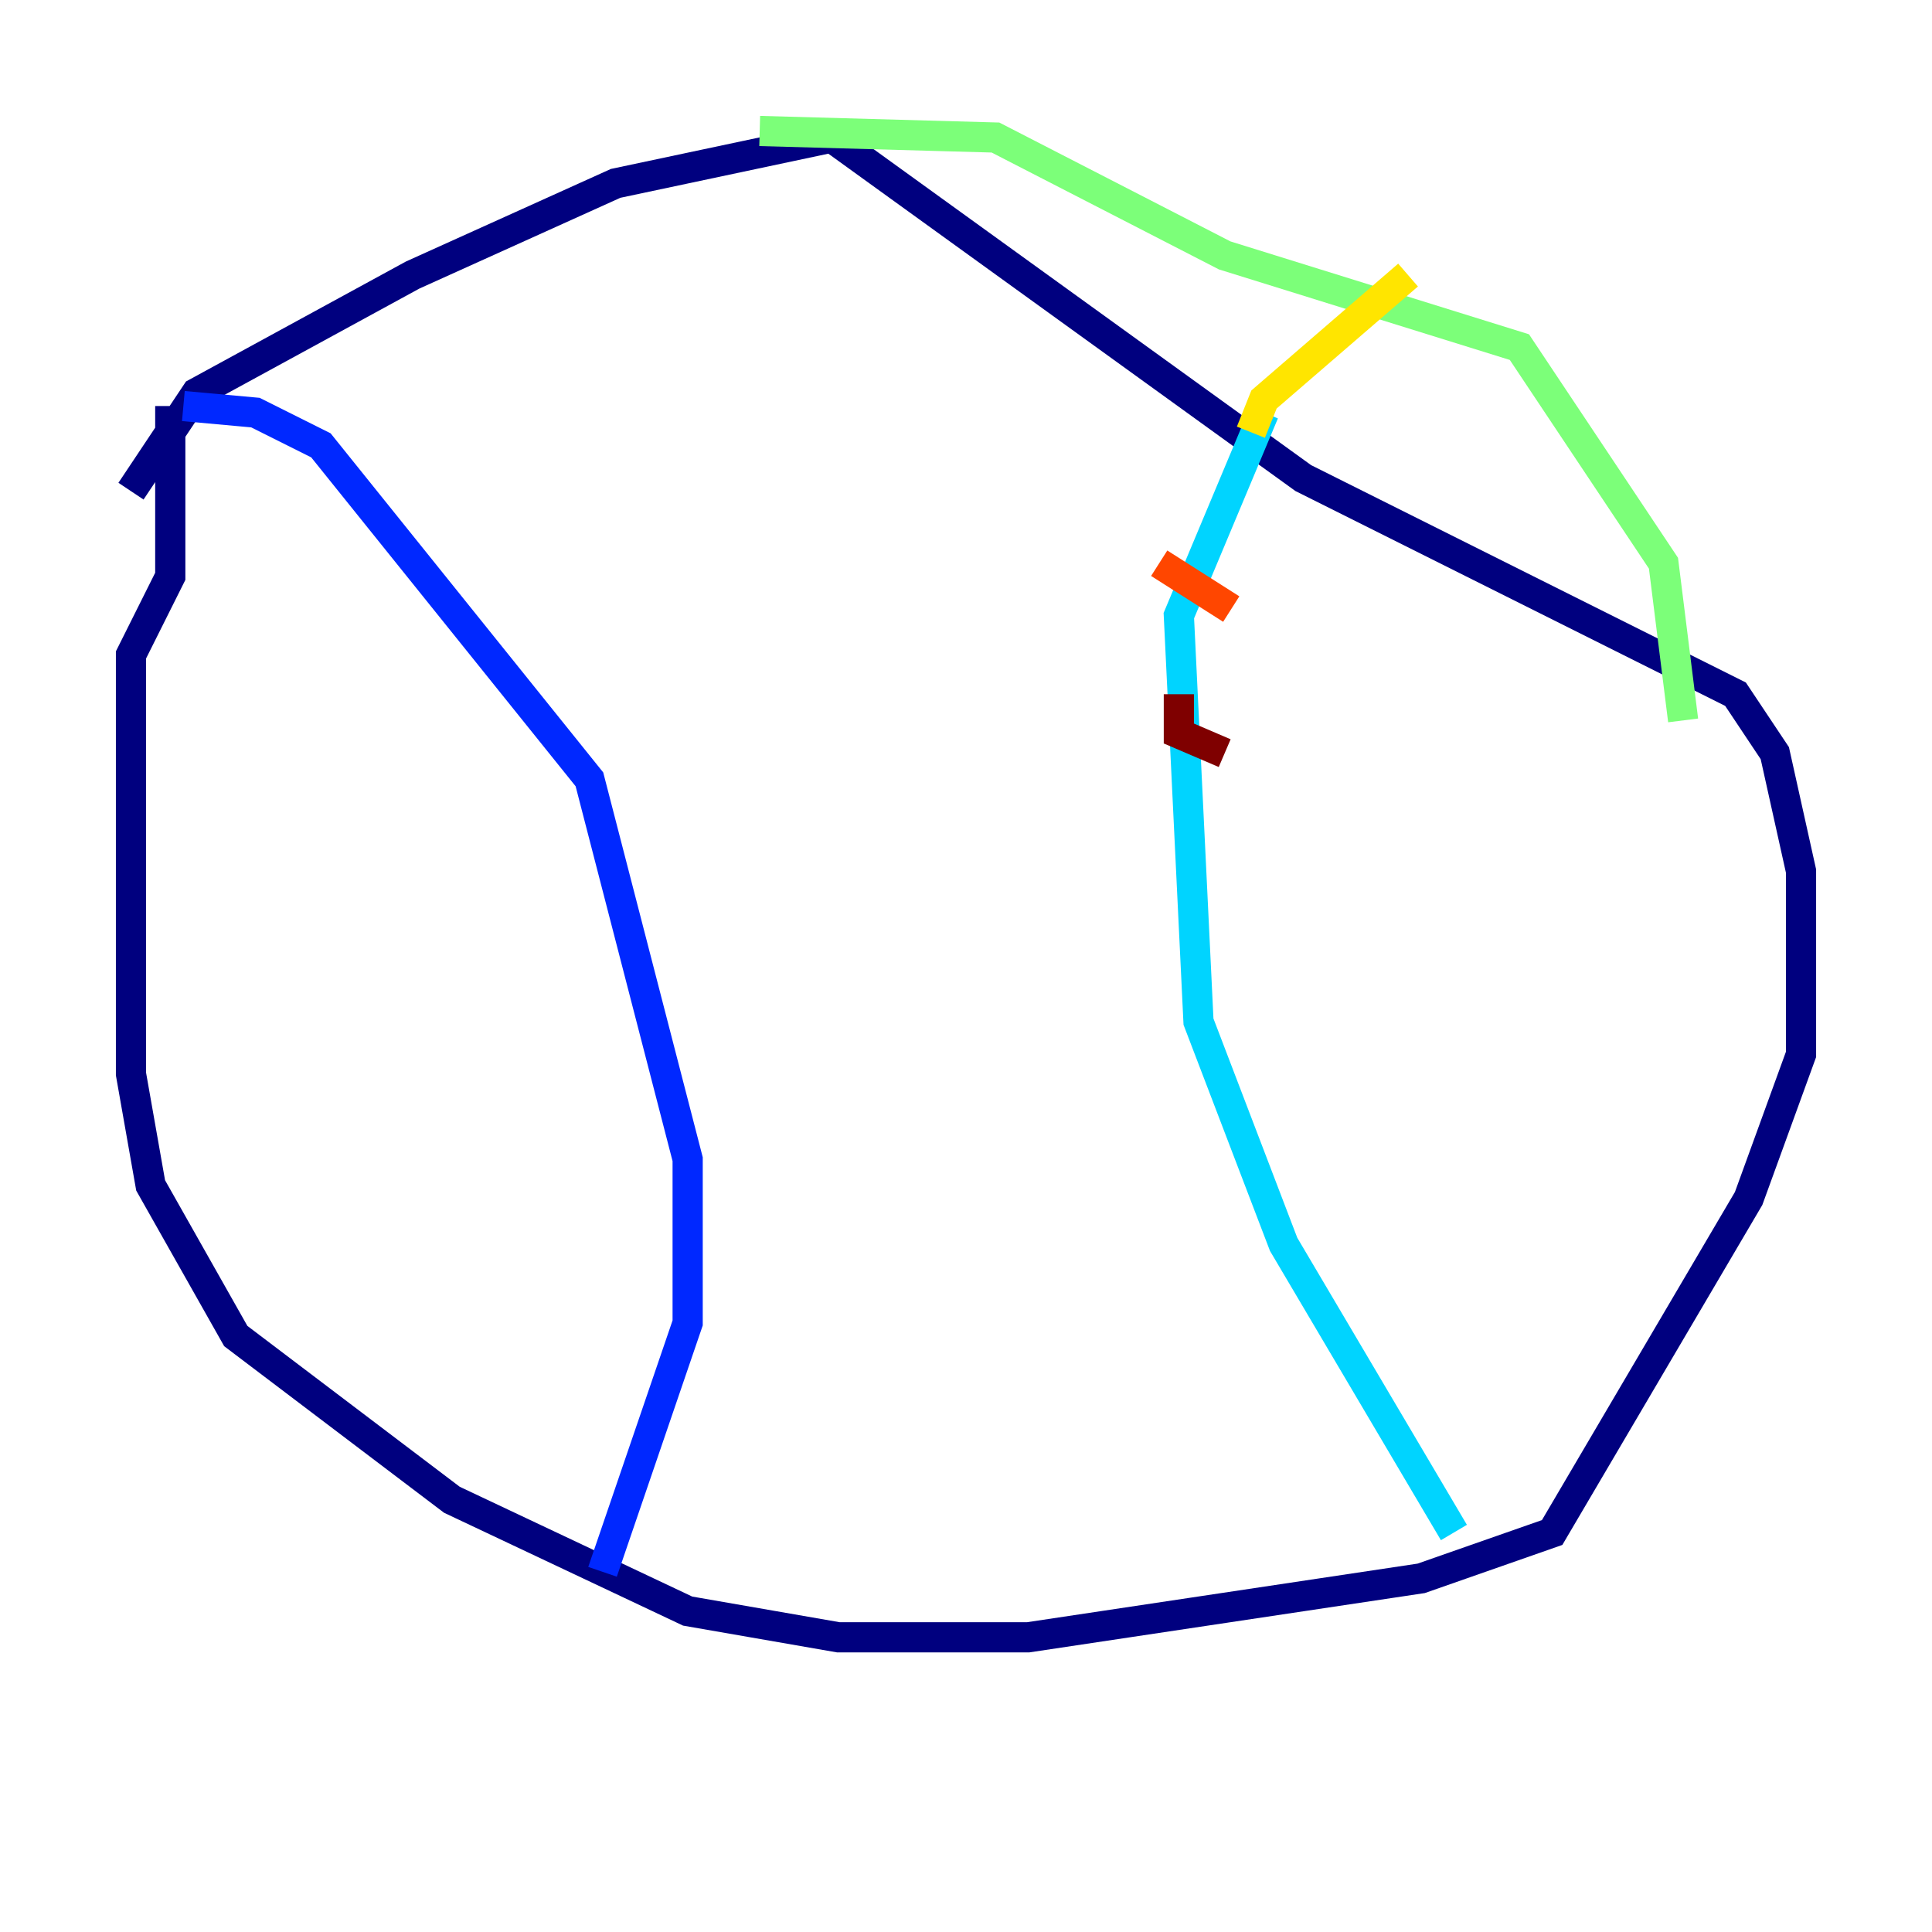 <?xml version="1.0" encoding="utf-8" ?>
<svg baseProfile="tiny" height="128" version="1.2" viewBox="0,0,128,128" width="128" xmlns="http://www.w3.org/2000/svg" xmlns:ev="http://www.w3.org/2001/xml-events" xmlns:xlink="http://www.w3.org/1999/xlink"><defs /><polyline fill="none" points="8.678,32.542 13.017,26.034 27.336,18.224 40.786,12.149 55.105,9.112 86.346,31.675 114.983,45.993 117.586,49.898 119.322,57.709 119.322,69.858 115.851,79.403 102.834,101.532 94.156,104.57 68.122,108.475 55.539,108.475 45.559,106.739 29.939,99.363 15.62,88.515 9.98,78.536 8.678,71.159 8.678,43.39 11.281,38.183 11.281,26.902" stroke="#00007f" stroke-width="2" /><polyline fill="none" points="12.149,26.902 16.922,27.336 21.261,29.505 39.051,51.634 45.559,76.8 45.559,87.647 39.919,104.136" stroke="#0028ff" stroke-width="2" /><polyline fill="none" points="96.325,101.532 85.044,82.441 79.403,67.688 78.102,40.786 83.742,27.336" stroke="#00d4ff" stroke-width="2" /><polyline fill="none" points="50.332,8.678 65.953,9.112 81.139,16.922 100.664,22.997 110.21,37.315 111.512,47.729" stroke="#7cff79" stroke-width="2" /><polyline fill="none" points="82.875,28.637 83.742,26.468 93.288,18.224" stroke="#ffe500" stroke-width="2" /><polyline fill="none" points="76.8,37.315 81.573,40.352" stroke="#ff4600" stroke-width="2" /><polyline fill="none" points="78.102,45.993 78.102,48.597 81.139,49.898" stroke="#7f0000" stroke-width="2" /></svg>